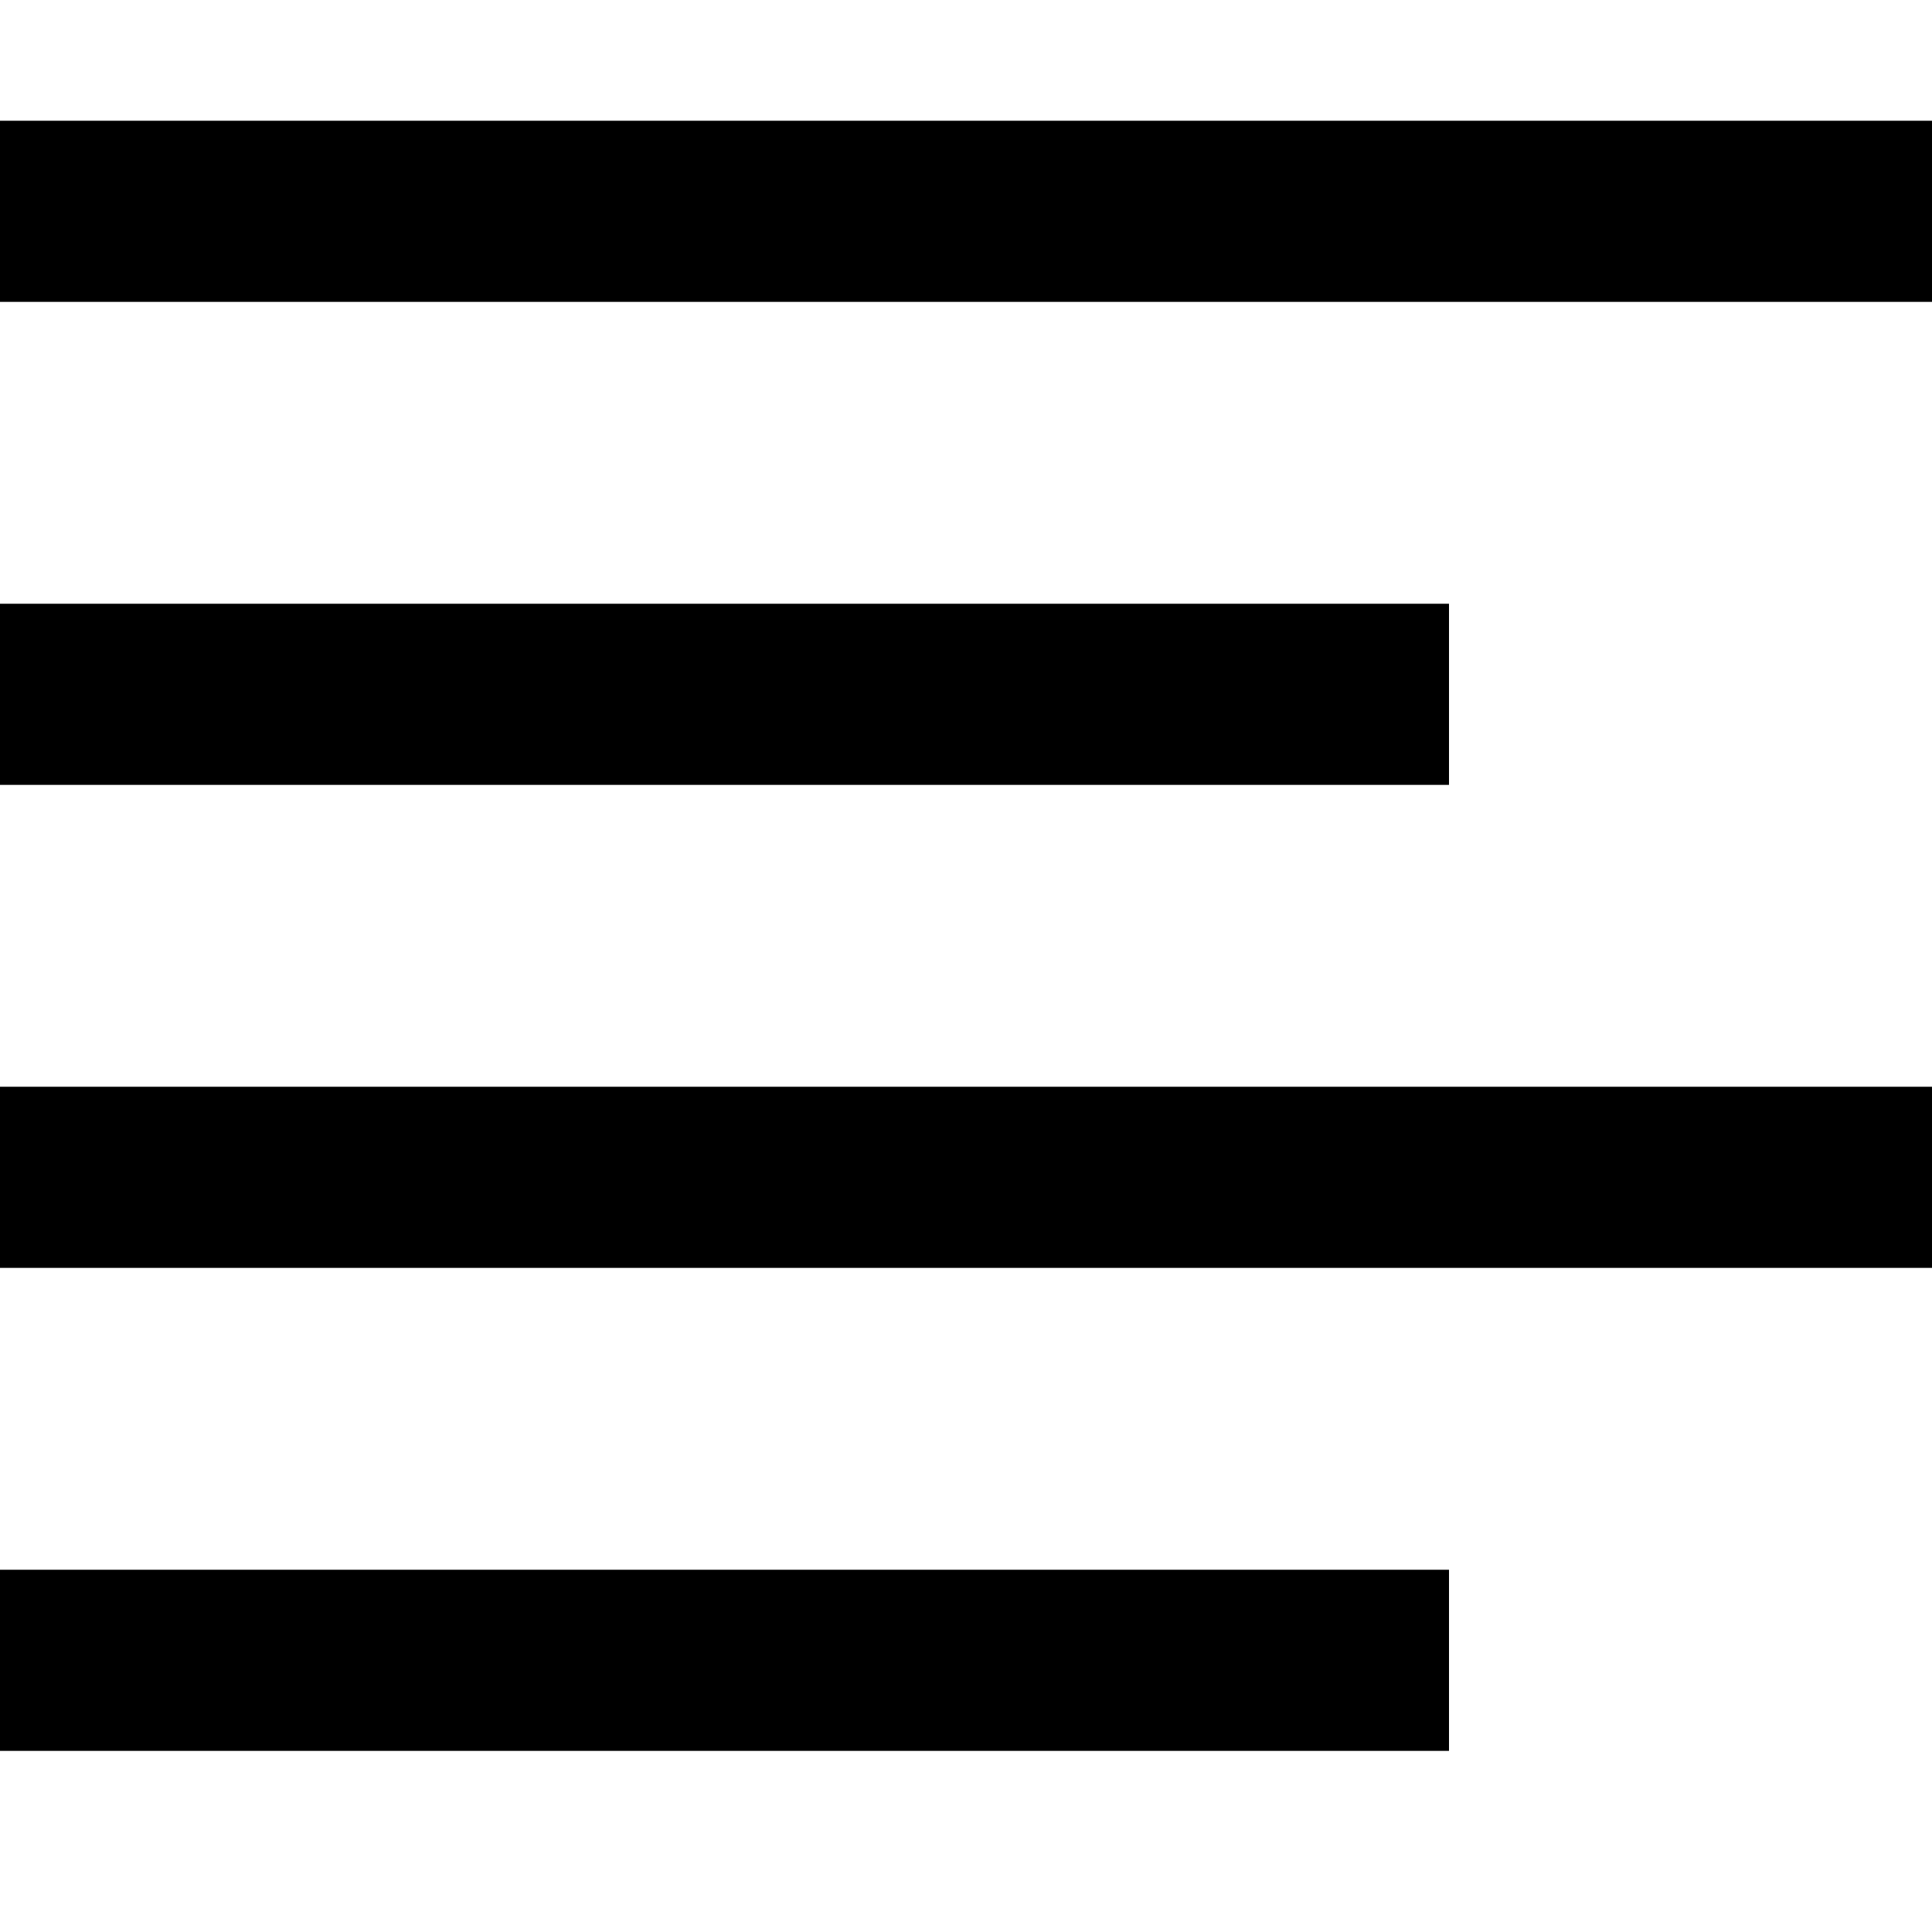 <svg version="1.1" xmlns="http://www.w3.org/2000/svg" xmlns:xlink="http://www.w3.org/1999/xlink" data-icon="align-left" width="32" height="32" class="iconic iconic-align iconic-size-md iconic-align-left" preserveaspectratio="xMidYMid meet" viewBox="0 0 32 32">
  <g>
    <title>Align Left</title>
  </g>
  <g data-width="32" data-height="27" class="iconic-container iconic-align-left" transform="scale(1 1 ) translate(0 2 ) " stroke="#000" stroke-width="3" stroke-linecap="square" stroke-miterlimit="10" fill="none">
    <path class="iconic-align-left-line-4 iconic-align-left-line-short iconic-property-stroke" d="M1.5 25.5h21"></path>
    <path class="iconic-align-left-line-3 iconic-align-left-line-long iconic-property-stroke" d="M1.5 17.5h29"></path>
    <path class="iconic-align-left-line-2 iconic-align-left-line-short iconic-property-stroke" d="M1.5 9.5h21"></path>
    <path class="iconic-align-left-line-1 iconic-align-left-line-long iconic-property-stroke" d="M1.5 1.5h29"></path>
  </g>
</svg>